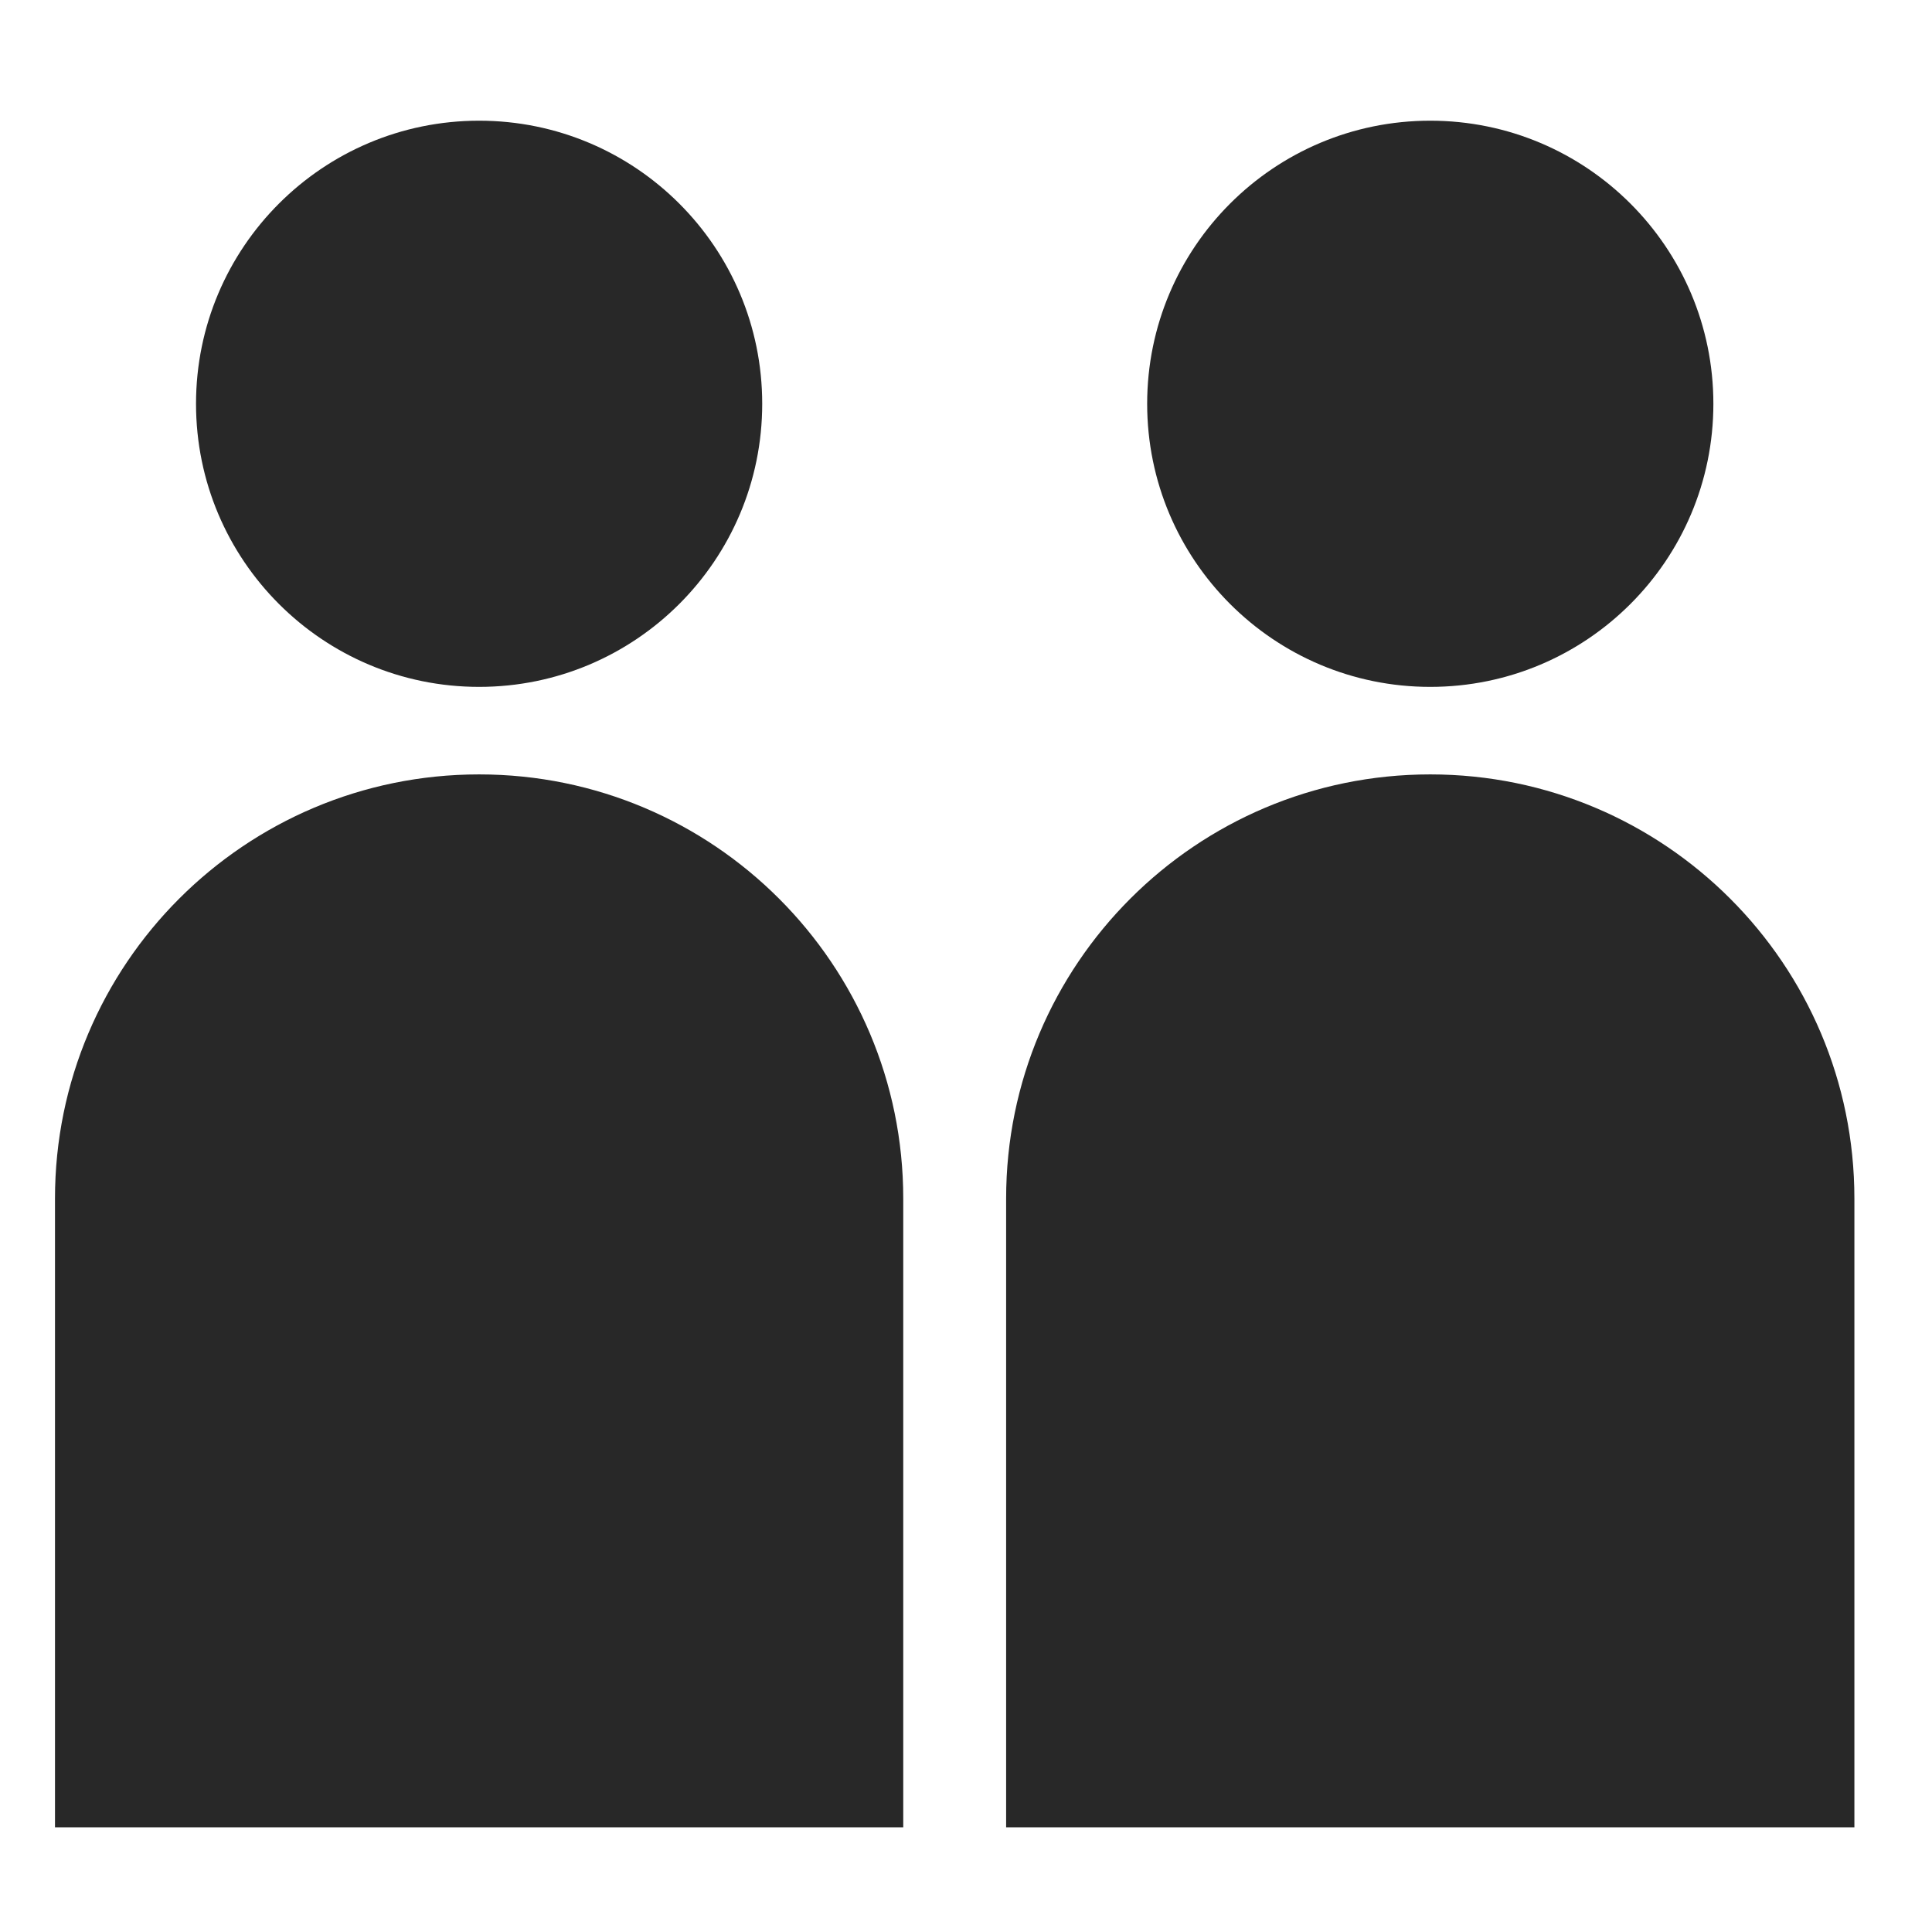 <svg fill="#282828" xmlns="http://www.w3.org/2000/svg" xmlns:xlink="http://www.w3.org/1999/xlink" version="1.1" x="0px" y="0px" viewBox="0 0 100 100" enable-background="new 0 0 100 100" xml:space="preserve"><g><circle cx="24.799" cy="20.9" r="14.653"></circle></g><g><path d="M24.799,40.083c-12.125,0-21.953,9.829-21.953,21.953v32.545h43.906V62.036C46.752,49.912,36.924,40.083,24.799,40.083z"></path></g><g><path d="M74.029,35.553c8.094,0,14.655-6.56,14.655-14.653c0-8.093-6.562-14.653-14.655-14.653   c-8.091,0-14.652,6.561-14.652,14.653C59.377,28.993,65.938,35.553,74.029,35.553z"></path></g><g><path d="M74.029,40.083c-12.123,0-21.952,9.829-21.952,21.953v32.545h43.906V62.036C95.983,49.912,86.155,40.083,74.029,40.083z"></path></g></svg>